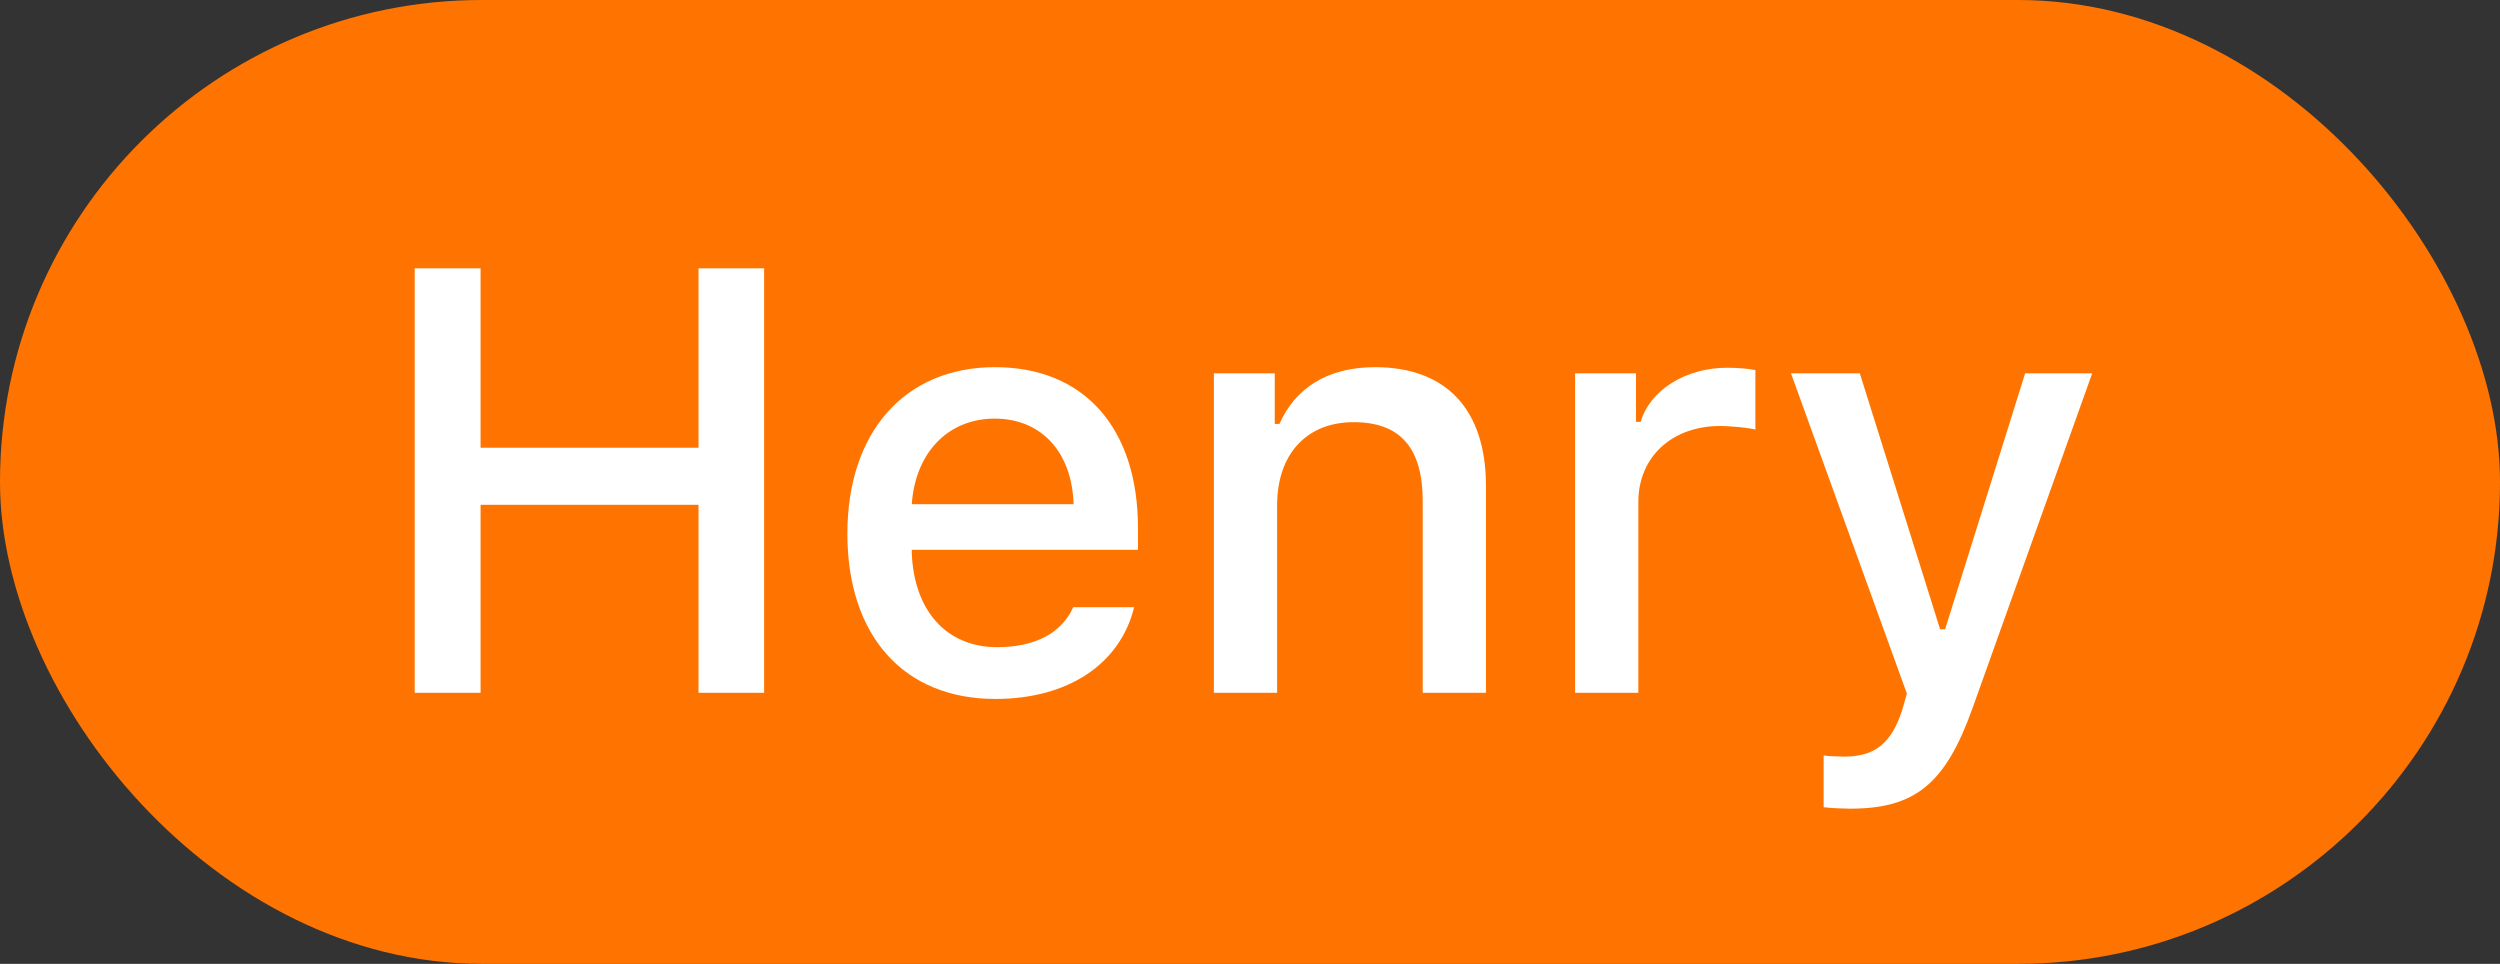 <svg width="83" height="32" viewBox="0 0 83 32" fill="none" xmlns="http://www.w3.org/2000/svg">
<rect x="0" y="0" width="83" height="32" fill="#333333" stroke="none"/>
<rect width="83" height="32" rx="16" fill="#FF7400"/>
<path d="M25.369 23V8.908H23.191V14.865H15.955V8.908H13.768V23H15.955V16.76H23.191V23H25.369ZM35.633 20.158C35.242 21.018 34.373 21.486 33.103 21.486C31.424 21.486 30.34 20.275 30.271 18.352V18.254H37.781V17.531C37.781 14.211 35.994 12.19 33.035 12.19C30.037 12.19 28.133 14.348 28.133 17.717C28.133 21.105 29.998 23.205 33.045 23.205C35.477 23.205 37.195 22.033 37.654 20.158H35.633ZM33.025 13.898C34.578 13.898 35.594 15.021 35.643 16.74H30.271C30.389 15.031 31.473 13.898 33.025 13.898ZM40.301 23H42.4V16.779C42.4 15.07 43.387 14.016 44.94 14.016C46.492 14.016 47.234 14.875 47.234 16.633V23H49.334V16.135C49.334 13.605 48.025 12.19 45.652 12.19C44.051 12.19 42.996 12.902 42.478 14.074H42.322V12.395H40.301V23ZM52.293 23H54.393V16.662C54.393 15.168 55.516 14.143 57.107 14.143C57.478 14.143 58.103 14.211 58.279 14.26V12.287C58.055 12.238 57.654 12.209 57.342 12.209C55.955 12.209 54.773 12.961 54.471 14.006H54.315V12.395H52.293V23ZM61.414 26.848C63.582 26.848 64.588 26.037 65.496 23.488L69.461 12.395H67.234L64.578 20.891H64.412L61.746 12.395H59.461L63.309 23.029L63.152 23.576C62.791 24.699 62.225 25.119 61.228 25.119C61.033 25.119 60.711 25.109 60.545 25.08V26.799C60.74 26.828 61.238 26.848 61.414 26.848Z" fill="white"/>
</svg>
